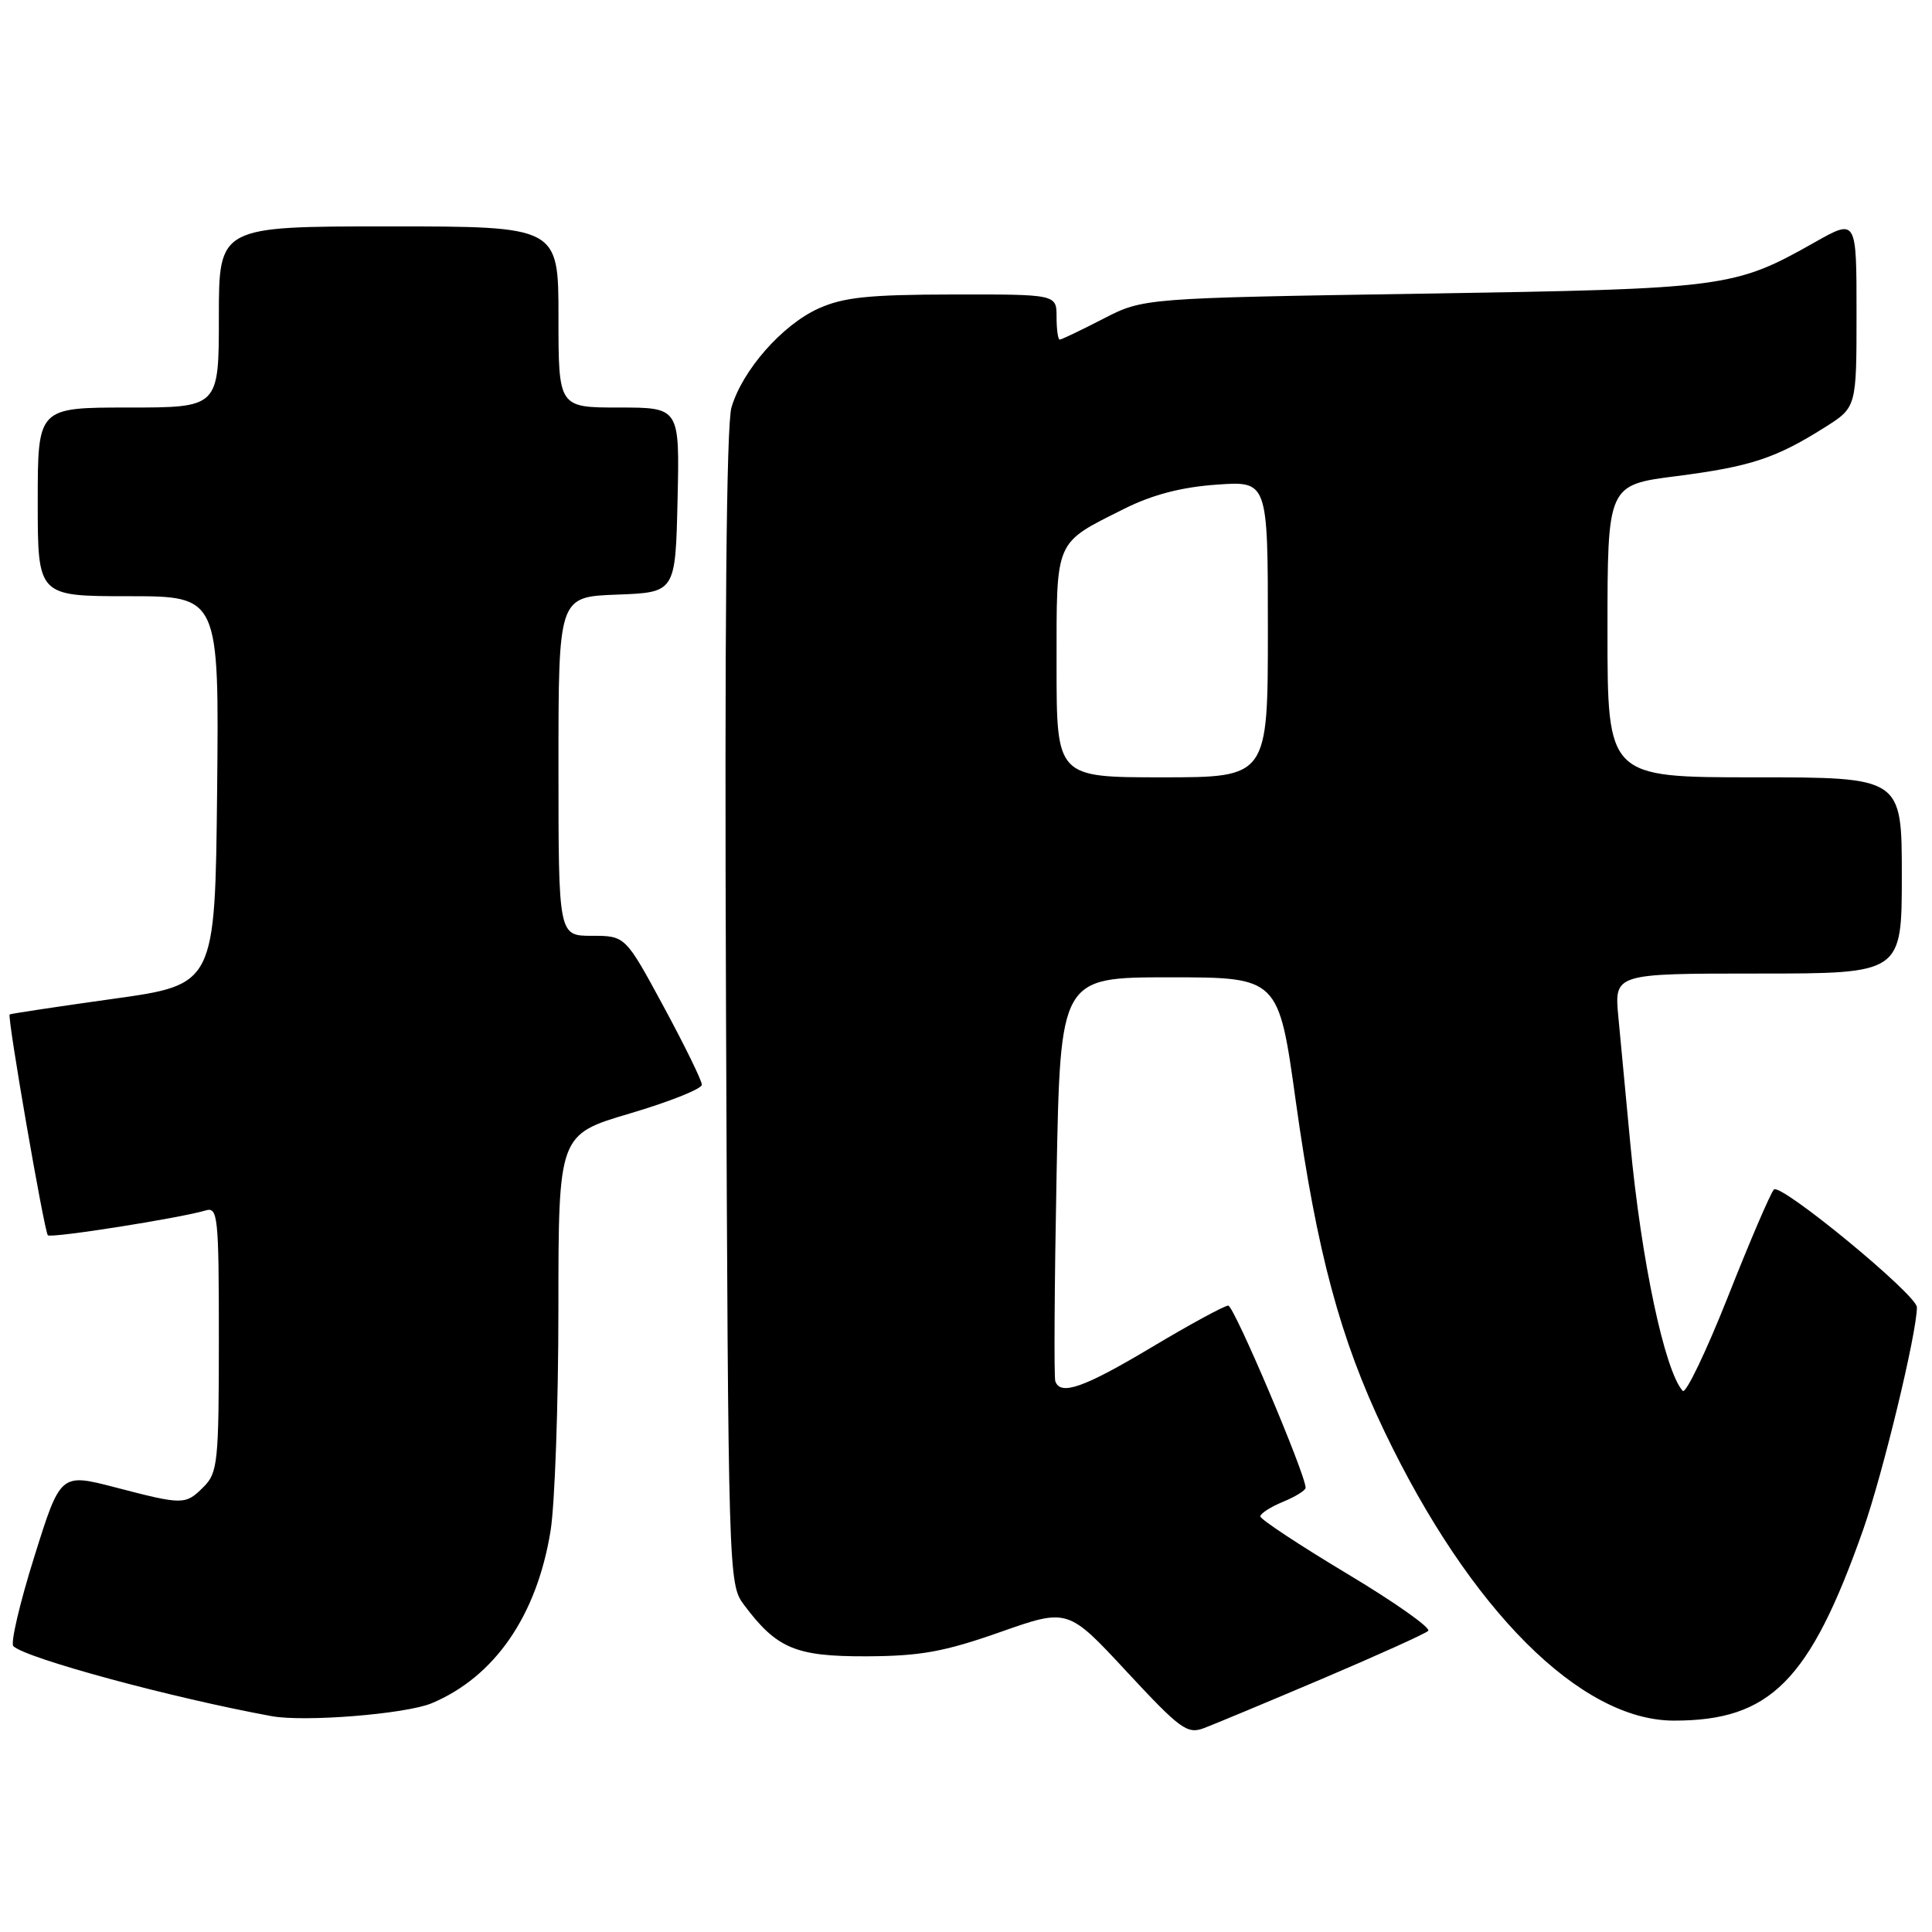 <?xml version="1.0" encoding="UTF-8" standalone="no"?>
<!DOCTYPE svg PUBLIC "-//W3C//DTD SVG 1.1//EN" "http://www.w3.org/Graphics/SVG/1.1/DTD/svg11.dtd" >
<svg xmlns="http://www.w3.org/2000/svg" xmlns:xlink="http://www.w3.org/1999/xlink" version="1.1" viewBox="0 0 256 256">
 <g >
 <path fill="currentColor"
d=" M 175.27 222.42 C 182.55 219.32 188.83 216.49 189.24 216.10 C 189.65 215.72 184.82 212.31 178.49 208.52 C 172.17 204.73 167.00 201.31 167.00 200.93 C 167.00 200.55 168.35 199.68 170.00 199.00 C 171.65 198.32 173.00 197.48 173.00 197.14 C 173.00 195.35 163.51 173.00 162.75 173.00 C 162.25 173.00 157.70 175.47 152.63 178.50 C 143.59 183.90 140.50 184.98 139.83 183.01 C 139.65 182.46 139.72 170.20 140.00 155.76 C 140.50 129.50 140.50 129.50 154.96 129.50 C 169.42 129.50 169.42 129.50 171.71 146.00 C 174.49 165.91 177.59 177.46 183.47 189.72 C 194.80 213.36 209.42 227.97 221.78 227.99 C 234.58 228.01 239.81 222.74 246.88 202.69 C 249.48 195.31 254.00 176.61 254.00 173.22 C 254.00 171.57 235.91 156.68 235.05 157.62 C 234.60 158.10 231.86 164.48 228.97 171.80 C 226.07 179.11 223.37 184.74 222.97 184.30 C 220.58 181.66 217.48 167.04 216.02 151.50 C 215.45 145.45 214.74 137.91 214.44 134.75 C 213.90 129.00 213.90 129.00 232.95 129.00 C 252.00 129.00 252.00 129.00 252.00 116.00 C 252.00 103.00 252.00 103.00 232.50 103.00 C 213.00 103.00 213.00 103.00 213.00 83.63 C 213.00 64.26 213.00 64.26 222.13 63.09 C 231.95 61.83 235.30 60.73 241.82 56.61 C 246.00 53.97 246.00 53.97 246.00 41.48 C 246.00 28.98 246.00 28.98 240.49 32.09 C 229.77 38.14 228.79 38.27 188.50 38.91 C 151.50 39.50 151.50 39.50 146.17 42.25 C 143.24 43.76 140.65 45.00 140.42 45.00 C 140.19 45.00 140.00 43.65 140.00 42.00 C 140.00 39.00 140.00 39.00 126.25 39.02 C 115.04 39.04 111.75 39.39 108.43 40.89 C 103.63 43.07 98.36 49.07 96.92 54.00 C 96.25 56.29 96.00 83.73 96.20 133.68 C 96.50 208.82 96.53 209.89 98.56 212.62 C 102.92 218.45 105.41 219.50 114.82 219.47 C 121.95 219.44 125.11 218.87 132.50 216.27 C 141.50 213.10 141.50 213.10 149.30 221.51 C 156.42 229.17 157.32 229.83 159.57 228.97 C 160.93 228.46 167.99 225.51 175.27 222.42 Z  M 57.20 225.69 C 65.54 222.19 71.13 214.10 72.95 202.86 C 73.52 199.36 73.99 186.11 73.99 173.42 C 74.00 150.33 74.00 150.33 83.50 147.53 C 88.72 145.98 93.00 144.28 93.00 143.73 C 93.00 143.19 90.72 138.53 87.93 133.37 C 82.86 124.00 82.86 124.00 78.43 124.00 C 74.00 124.00 74.00 124.00 74.00 101.54 C 74.00 79.08 74.00 79.08 81.75 78.79 C 89.50 78.50 89.50 78.50 89.78 66.25 C 90.06 54.00 90.06 54.00 82.03 54.00 C 74.00 54.00 74.00 54.00 74.00 42.00 C 74.00 30.00 74.00 30.00 51.50 30.00 C 29.00 30.00 29.00 30.00 29.00 42.00 C 29.00 54.00 29.00 54.00 17.00 54.00 C 5.00 54.00 5.00 54.00 5.00 66.50 C 5.00 79.00 5.00 79.00 17.02 79.00 C 29.03 79.00 29.03 79.00 28.77 104.74 C 28.50 130.47 28.50 130.47 15.00 132.35 C 7.57 133.39 1.40 134.32 1.28 134.42 C 0.93 134.71 5.87 163.20 6.34 163.68 C 6.76 164.10 23.84 161.41 27.25 160.39 C 28.87 159.90 29.00 161.17 29.00 177.43 C 29.00 193.67 28.85 195.15 27.00 197.00 C 24.57 199.43 24.31 199.44 15.26 197.08 C 8.01 195.20 8.01 195.20 4.53 206.32 C 2.61 212.44 1.37 217.75 1.77 218.13 C 3.51 219.76 22.79 224.98 36.00 227.40 C 40.38 228.20 53.78 227.12 57.20 225.69 Z  M 140.00 88.15 C 140.00 71.31 139.67 72.08 148.94 67.43 C 152.67 65.56 156.52 64.55 161.19 64.22 C 168.00 63.73 168.00 63.73 168.00 83.37 C 168.00 103.00 168.00 103.00 154.00 103.00 C 140.00 103.00 140.00 103.00 140.00 88.15 Z "/>
</g>
</svg>